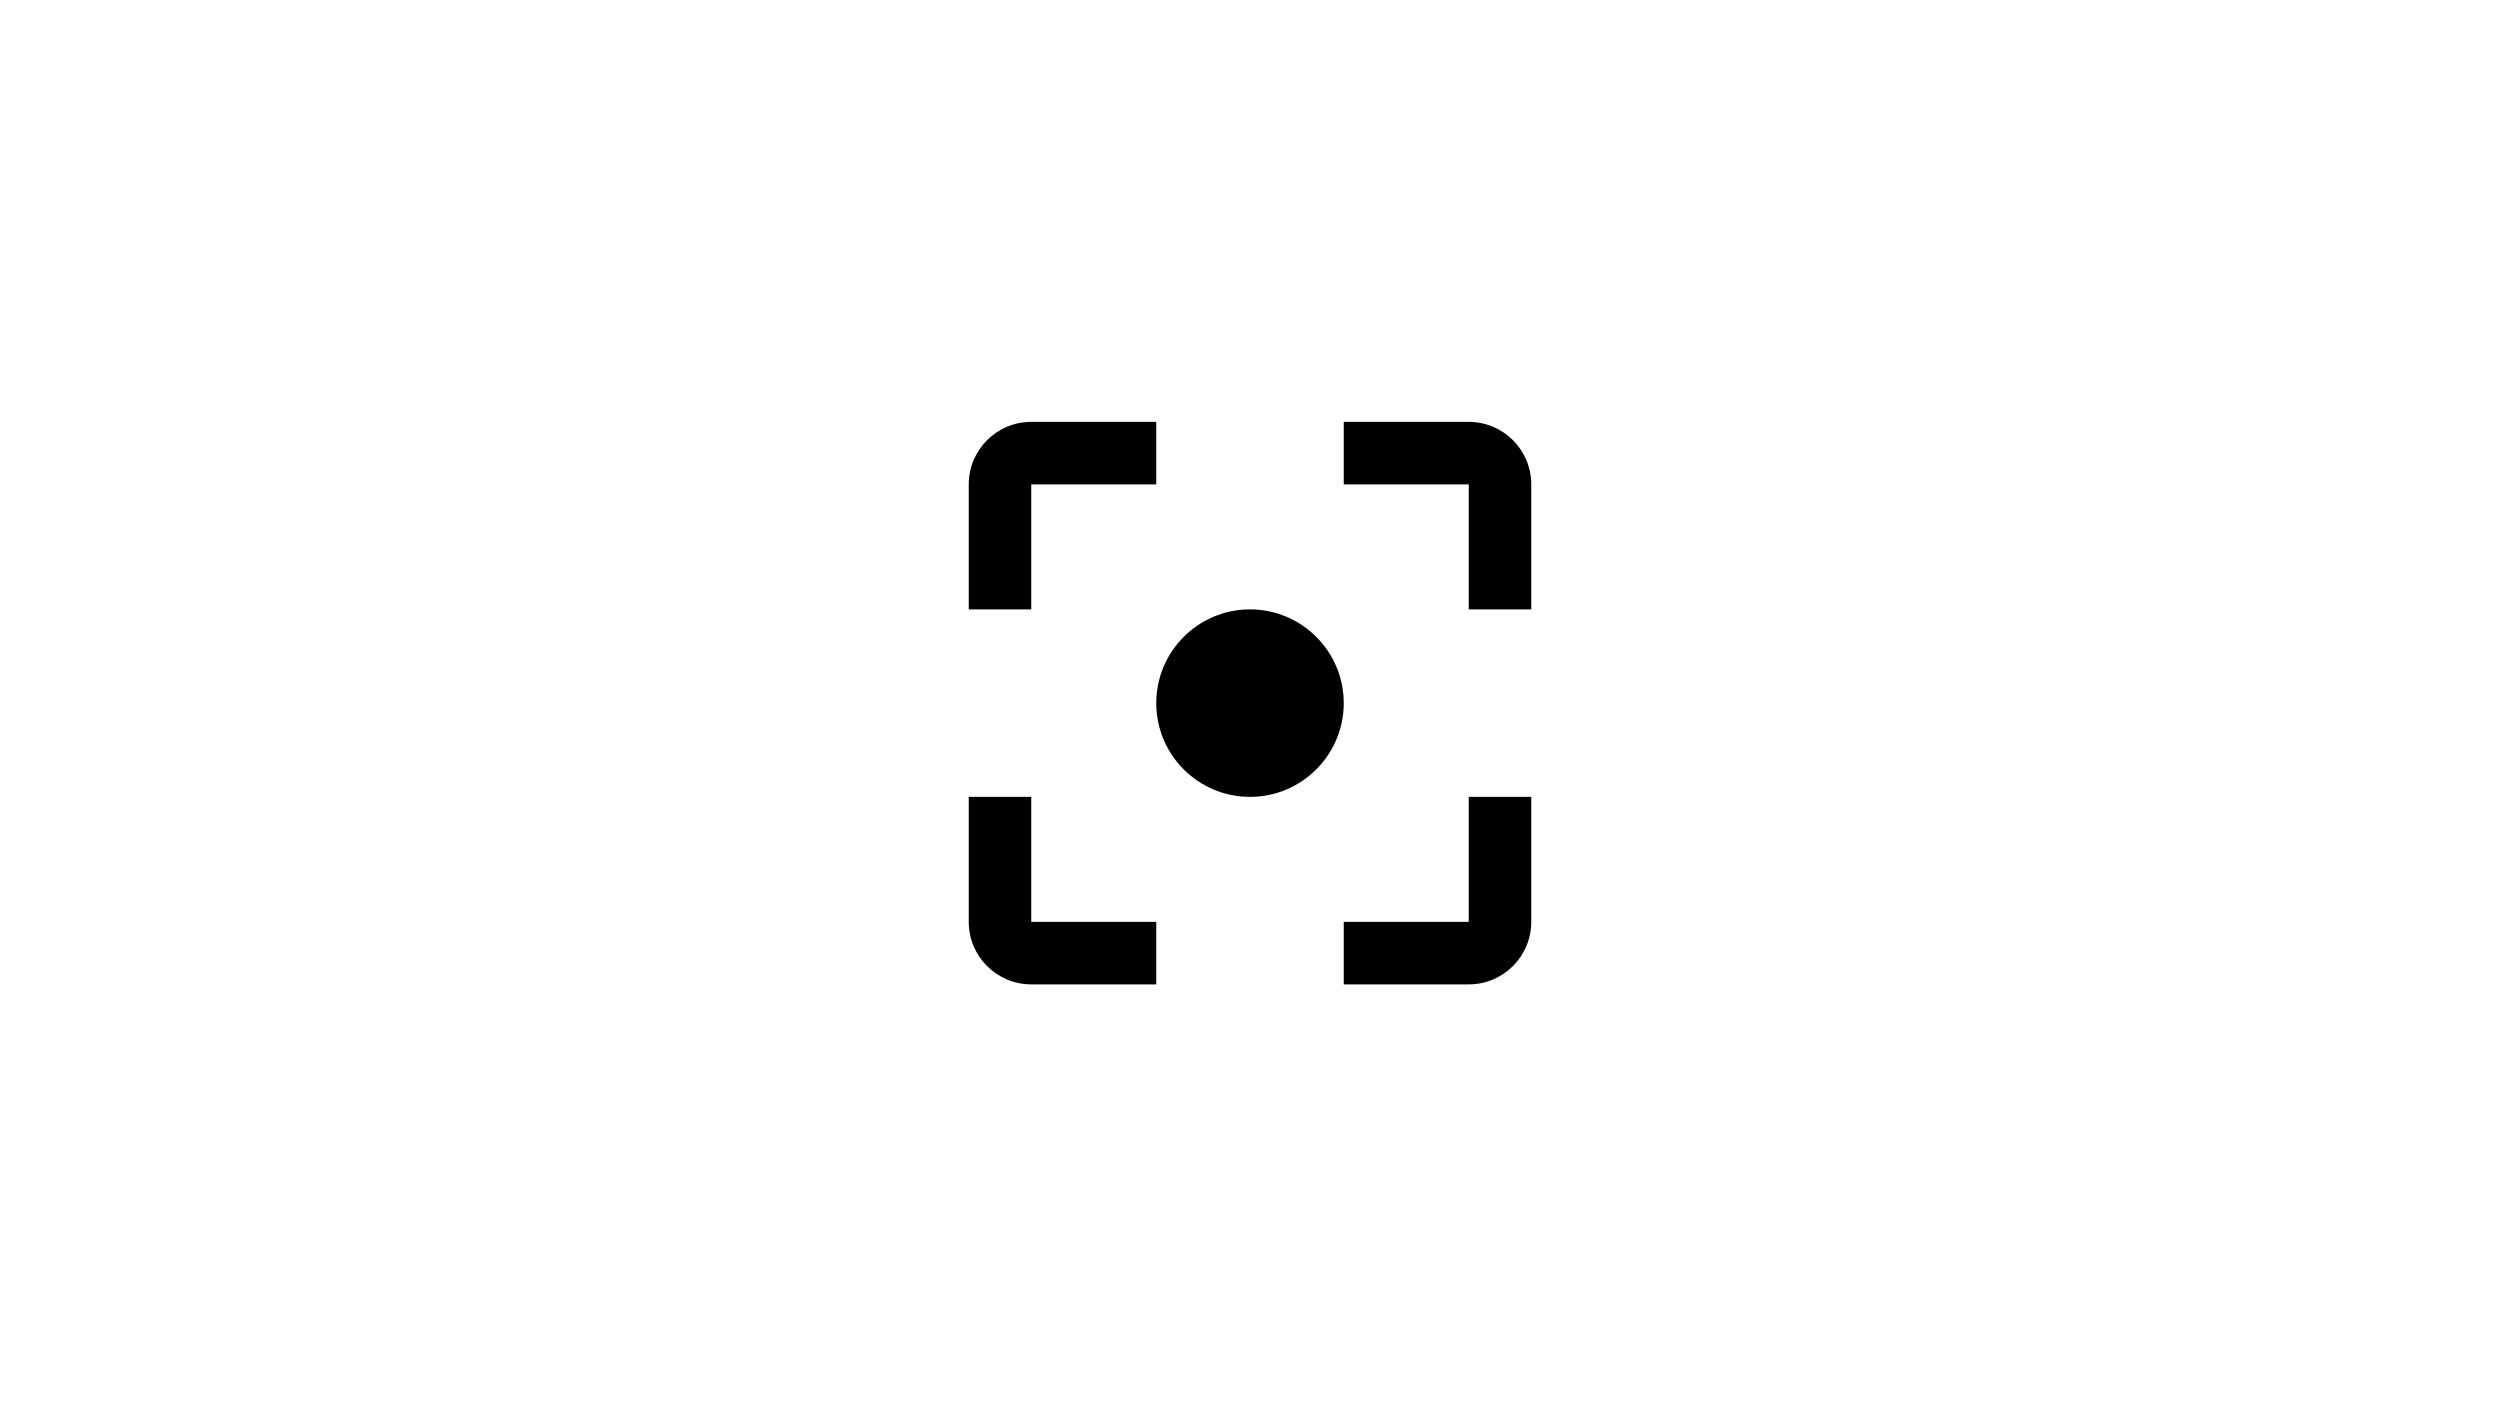 <svg xmlns="http://www.w3.org/2000/svg" xmlns:xlink="http://www.w3.org/1999/xlink" width="1920" zoomAndPan="magnify" viewBox="0 0 1440 810" height="1080" preserveAspectRatio="xMidYMid meet" version="1.0"><rect x="-144" width="1728" fill="#ffffff" y="-81" height="972" fill-opacity="1"/><rect x="-144" width="1728" fill="#ffffff" y="-81" height="972" fill-opacity="1"/><rect x="-144" width="1728" fill="#ffffff" y="-81" height="972" fill-opacity="1"/><path fill="#000000" d="M 594 459 L 558 459 L 558 531 C 558 550.891 574.109 567 594 567 L 666 567 L 666 531 L 594 531 Z M 594 279 L 666 279 L 666 243 L 594 243 C 574.109 243 558 259.109 558 279 L 558 351 L 594 351 Z M 846 243 L 774 243 L 774 279 L 846 279 L 846 351 L 882 351 L 882 279 C 882 259.109 865.891 243 846 243 Z M 846 531 L 774 531 L 774 567 L 846 567 C 865.891 567 882 550.891 882 531 L 882 459 L 846 459 Z M 720 351 C 690.211 351 666 375.211 666 405 C 666 434.789 690.211 459 720 459 C 749.789 459 774 434.789 774 405 C 774 375.211 749.789 351 720 351 Z M 720 351 " fill-opacity="1" fill-rule="nonzero"/></svg>